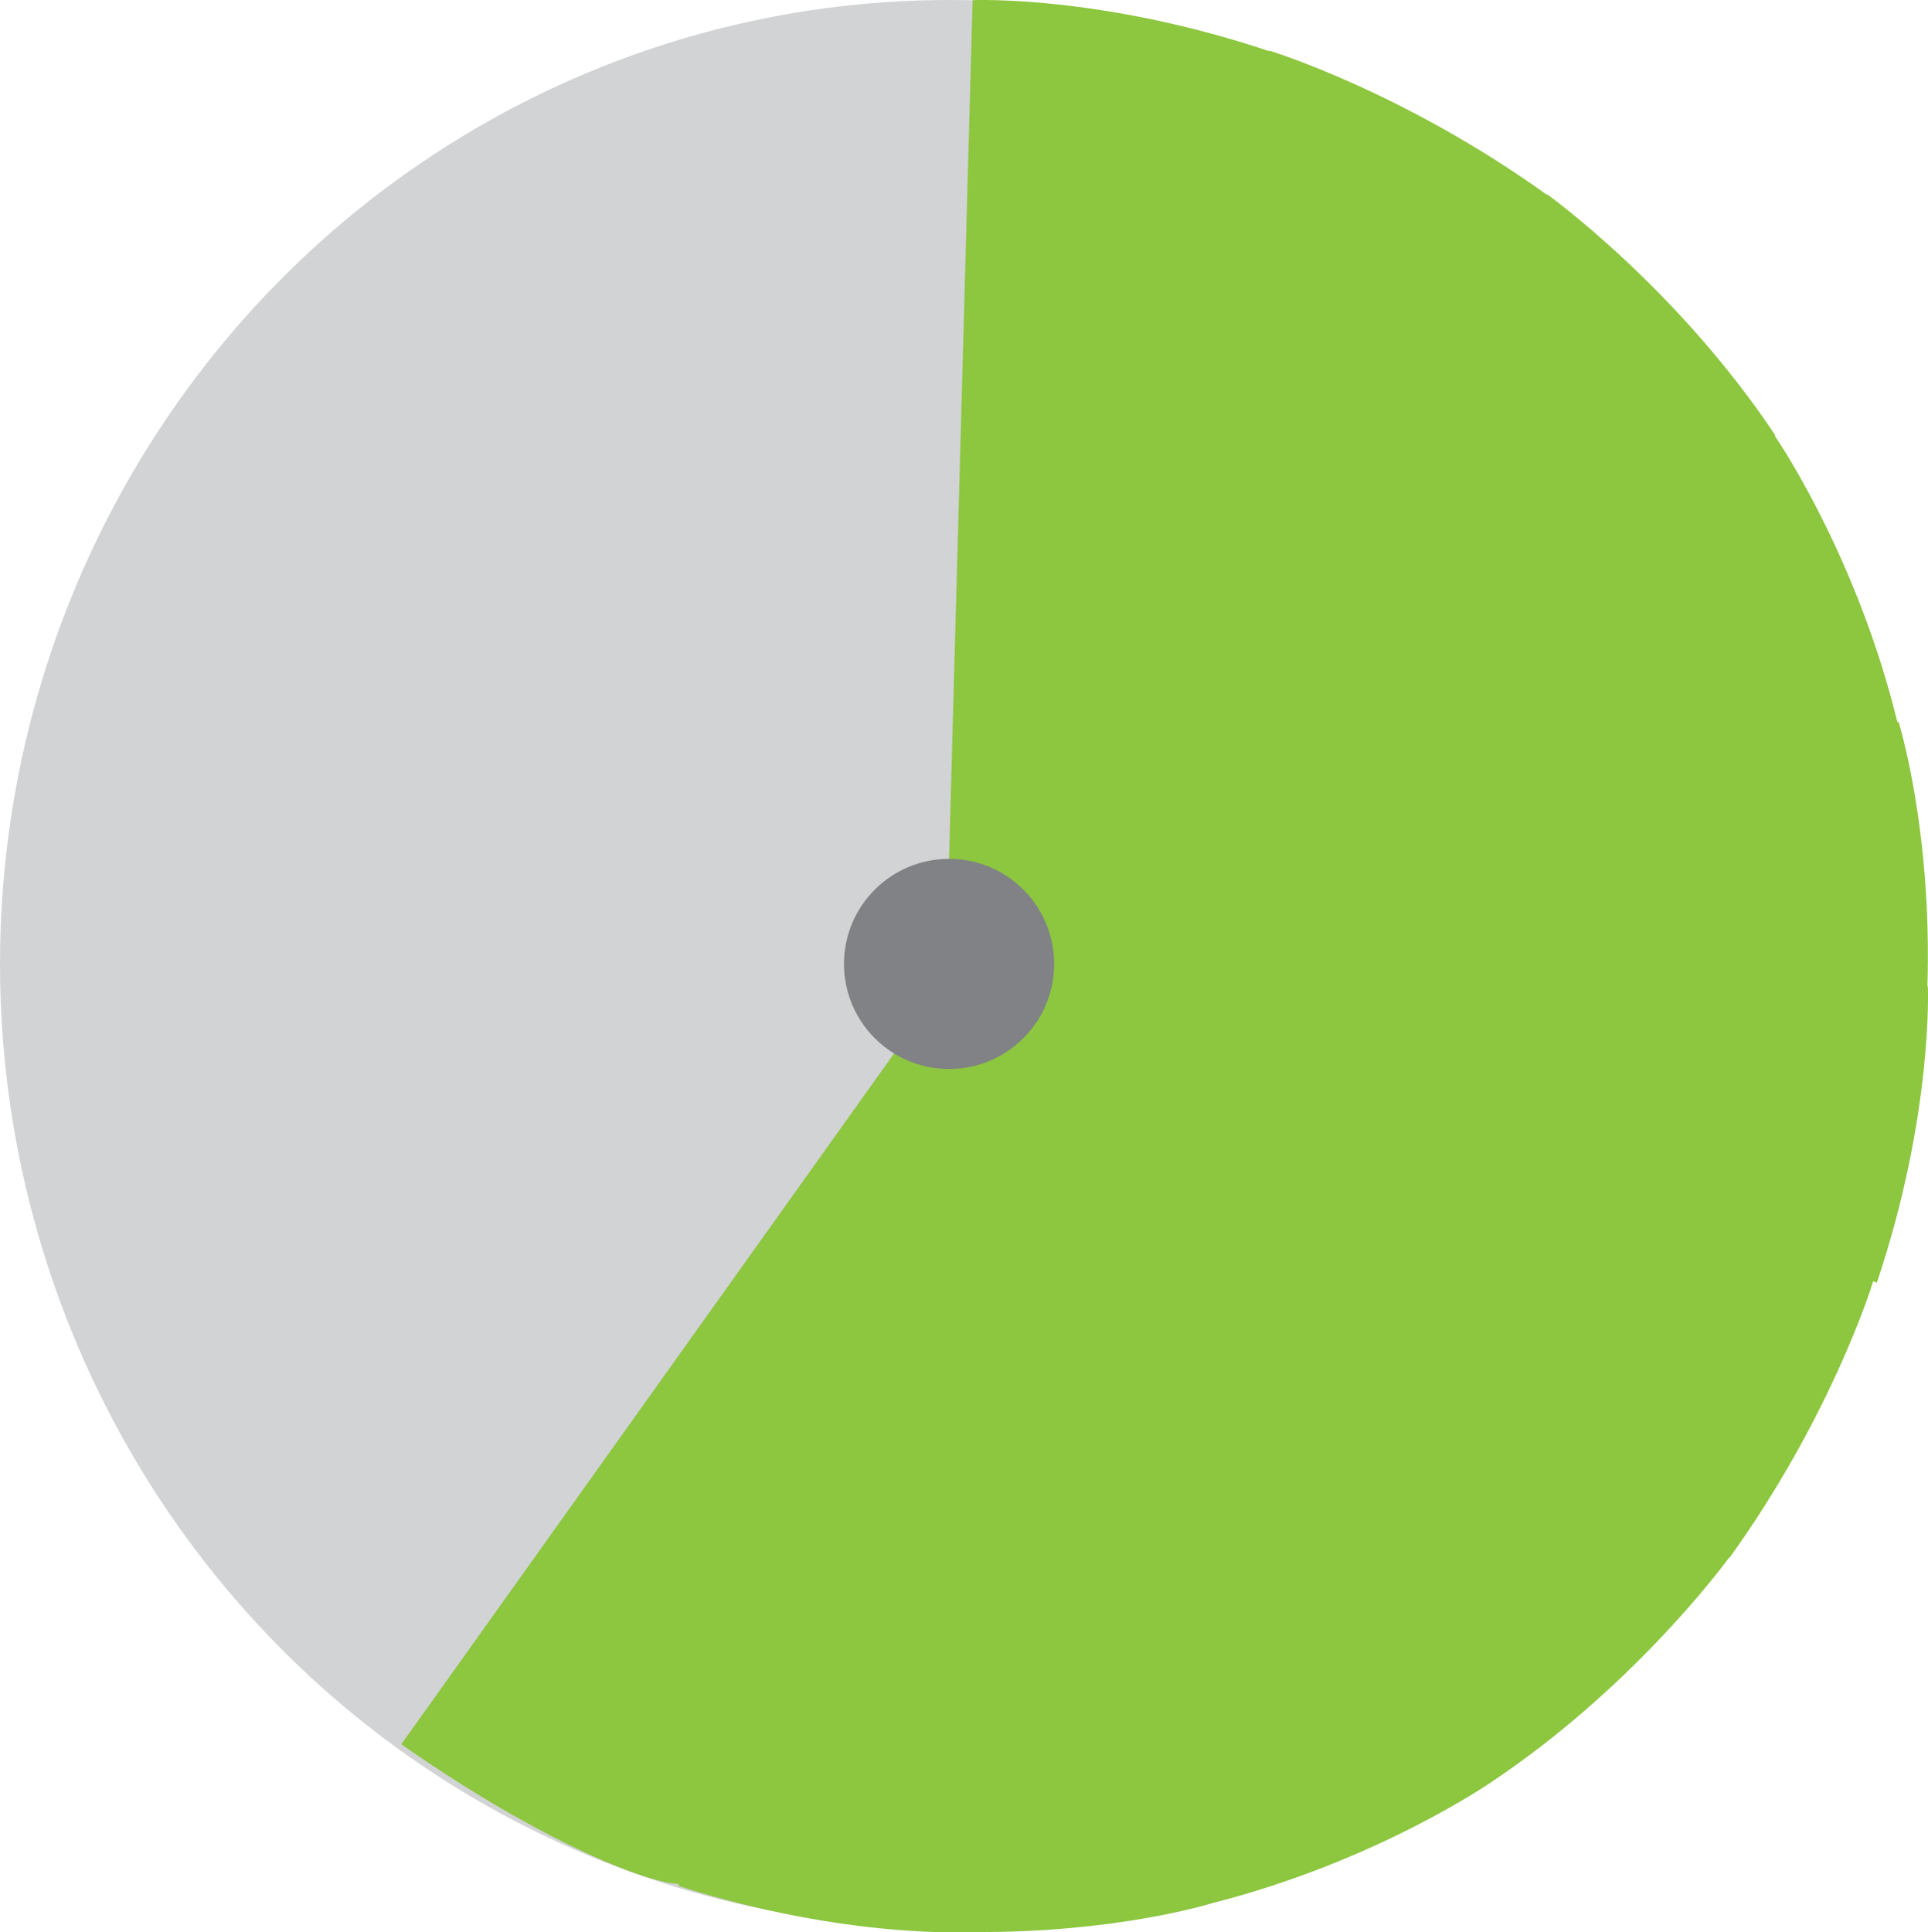 <?xml version="1.0" encoding="UTF-8"?>
<svg id="Layer_2" xmlns="http://www.w3.org/2000/svg" viewBox="0 0 134.32 134.61">
  <defs>
    <style>
      .cls-1 {
        fill: #808285;
      }

      .cls-2 {
        fill: #d1d3d4;
      }

      .cls-3 {
        fill: #8dc63f;
      }
    </style>
  </defs>
  <g id="Layer_1-2" data-name="Layer_1">
    <ellipse class="cls-2" cx="66.12" cy="67.15" rx="66.12" ry="67.15"/>
    <path class="cls-3" d="M134.28,68.71c.33-11.03-2.01-18.42-2.01-18.42l-.08.02c-2.72-11.09-7.87-18.96-8.55-19.96l.04-.03c-6.88-10.32-15.89-16.78-15.89-16.78l-.02.03c-10.08-7.24-19.36-10.05-19.36-10.05v.04C76.65-.38,67.76.01,67.76.01l-1.71,62.37.78-.3c-2.54.64-4.43,2.93-4.43,5.66,0,1.39.49,2.67,1.3,3.67l-35.74,50.1c9.95,6.96,17.34,9.72,19.35,9.73l-.04.14c11.75,3.76,20.59,3.21,20.59,3.21h0c9.57.06,16.02-1.83,16.63-2.02,11.54-2.94,19.46-8.46,19.46-8.46h0c9.44-6.31,15.61-14.38,16.53-15.62l.02.02c6.99-9.72,9.83-18.68,10-19.25l.26.09c3.94-11.74,3.55-20.64,3.55-20.64h-.02Z"/>
    <circle class="cls-1" cx="66.12" cy="67.15" r="7.32"/>
  </g>
</svg>